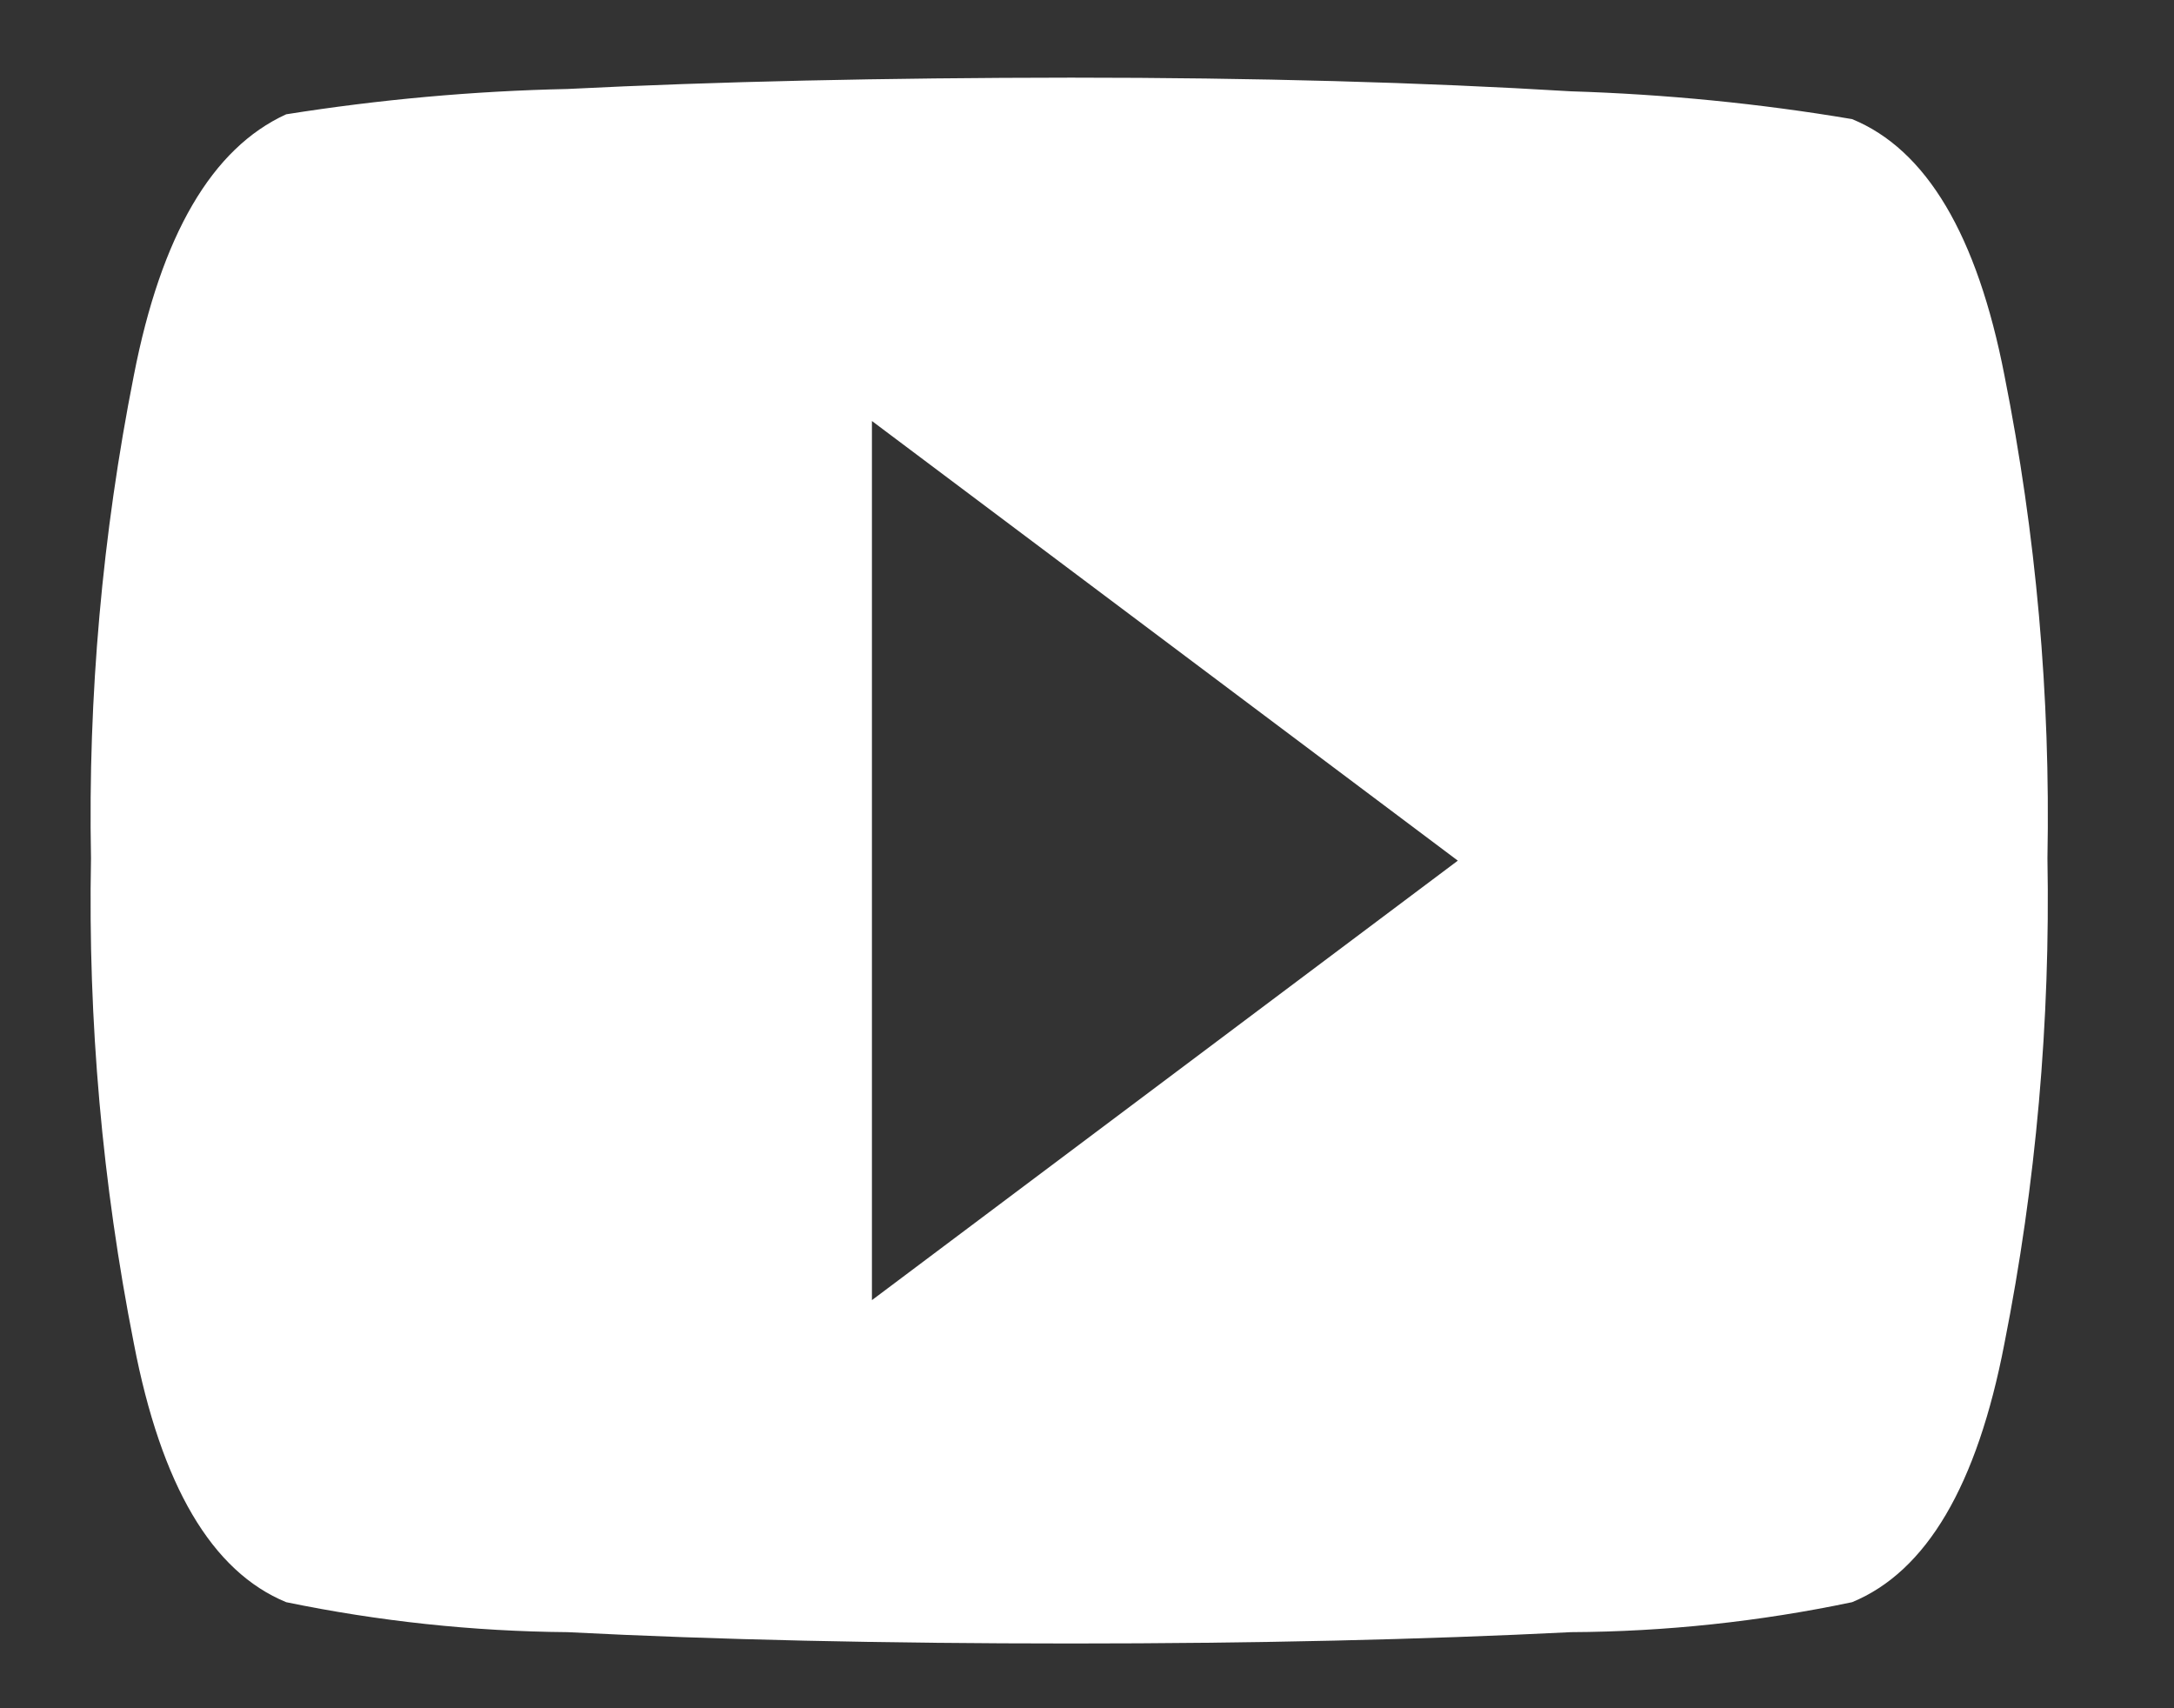 <svg width="14" height="11" viewBox="0 0 14 11" fill="none" xmlns="http://www.w3.org/2000/svg">
<rect x="0" y="0" width="14" height="11" fill="#333333" stroke="none"/>
<path fill-rule="evenodd" clip-rule="evenodd" d="M9.388 5.542L5.615 2.711V8.372L9.388 5.542ZM12.908 2.417C13.112 3.441 13.205 4.483 13.185 5.527C13.204 6.575 13.112 7.623 12.908 8.651C12.732 9.567 12.405 10.12 11.927 10.317C11.332 10.442 10.725 10.507 10.117 10.51C9.161 10.558 8.08 10.583 6.898 10.583C5.691 10.583 4.61 10.559 3.654 10.51C3.046 10.505 2.439 10.44 1.843 10.317C1.365 10.12 1.038 9.567 0.862 8.651C0.659 7.623 0.566 6.575 0.586 5.527C0.566 4.483 0.659 3.441 0.862 2.417C1.038 1.514 1.365 0.954 1.843 0.736C2.442 0.641 3.047 0.586 3.654 0.573C4.61 0.525 5.691 0.501 6.898 0.5C8.08 0.5 9.161 0.53 10.117 0.588C10.724 0.607 11.329 0.666 11.927 0.767C12.405 0.963 12.732 1.513 12.908 2.417Z" fill="white"/>
</svg>
